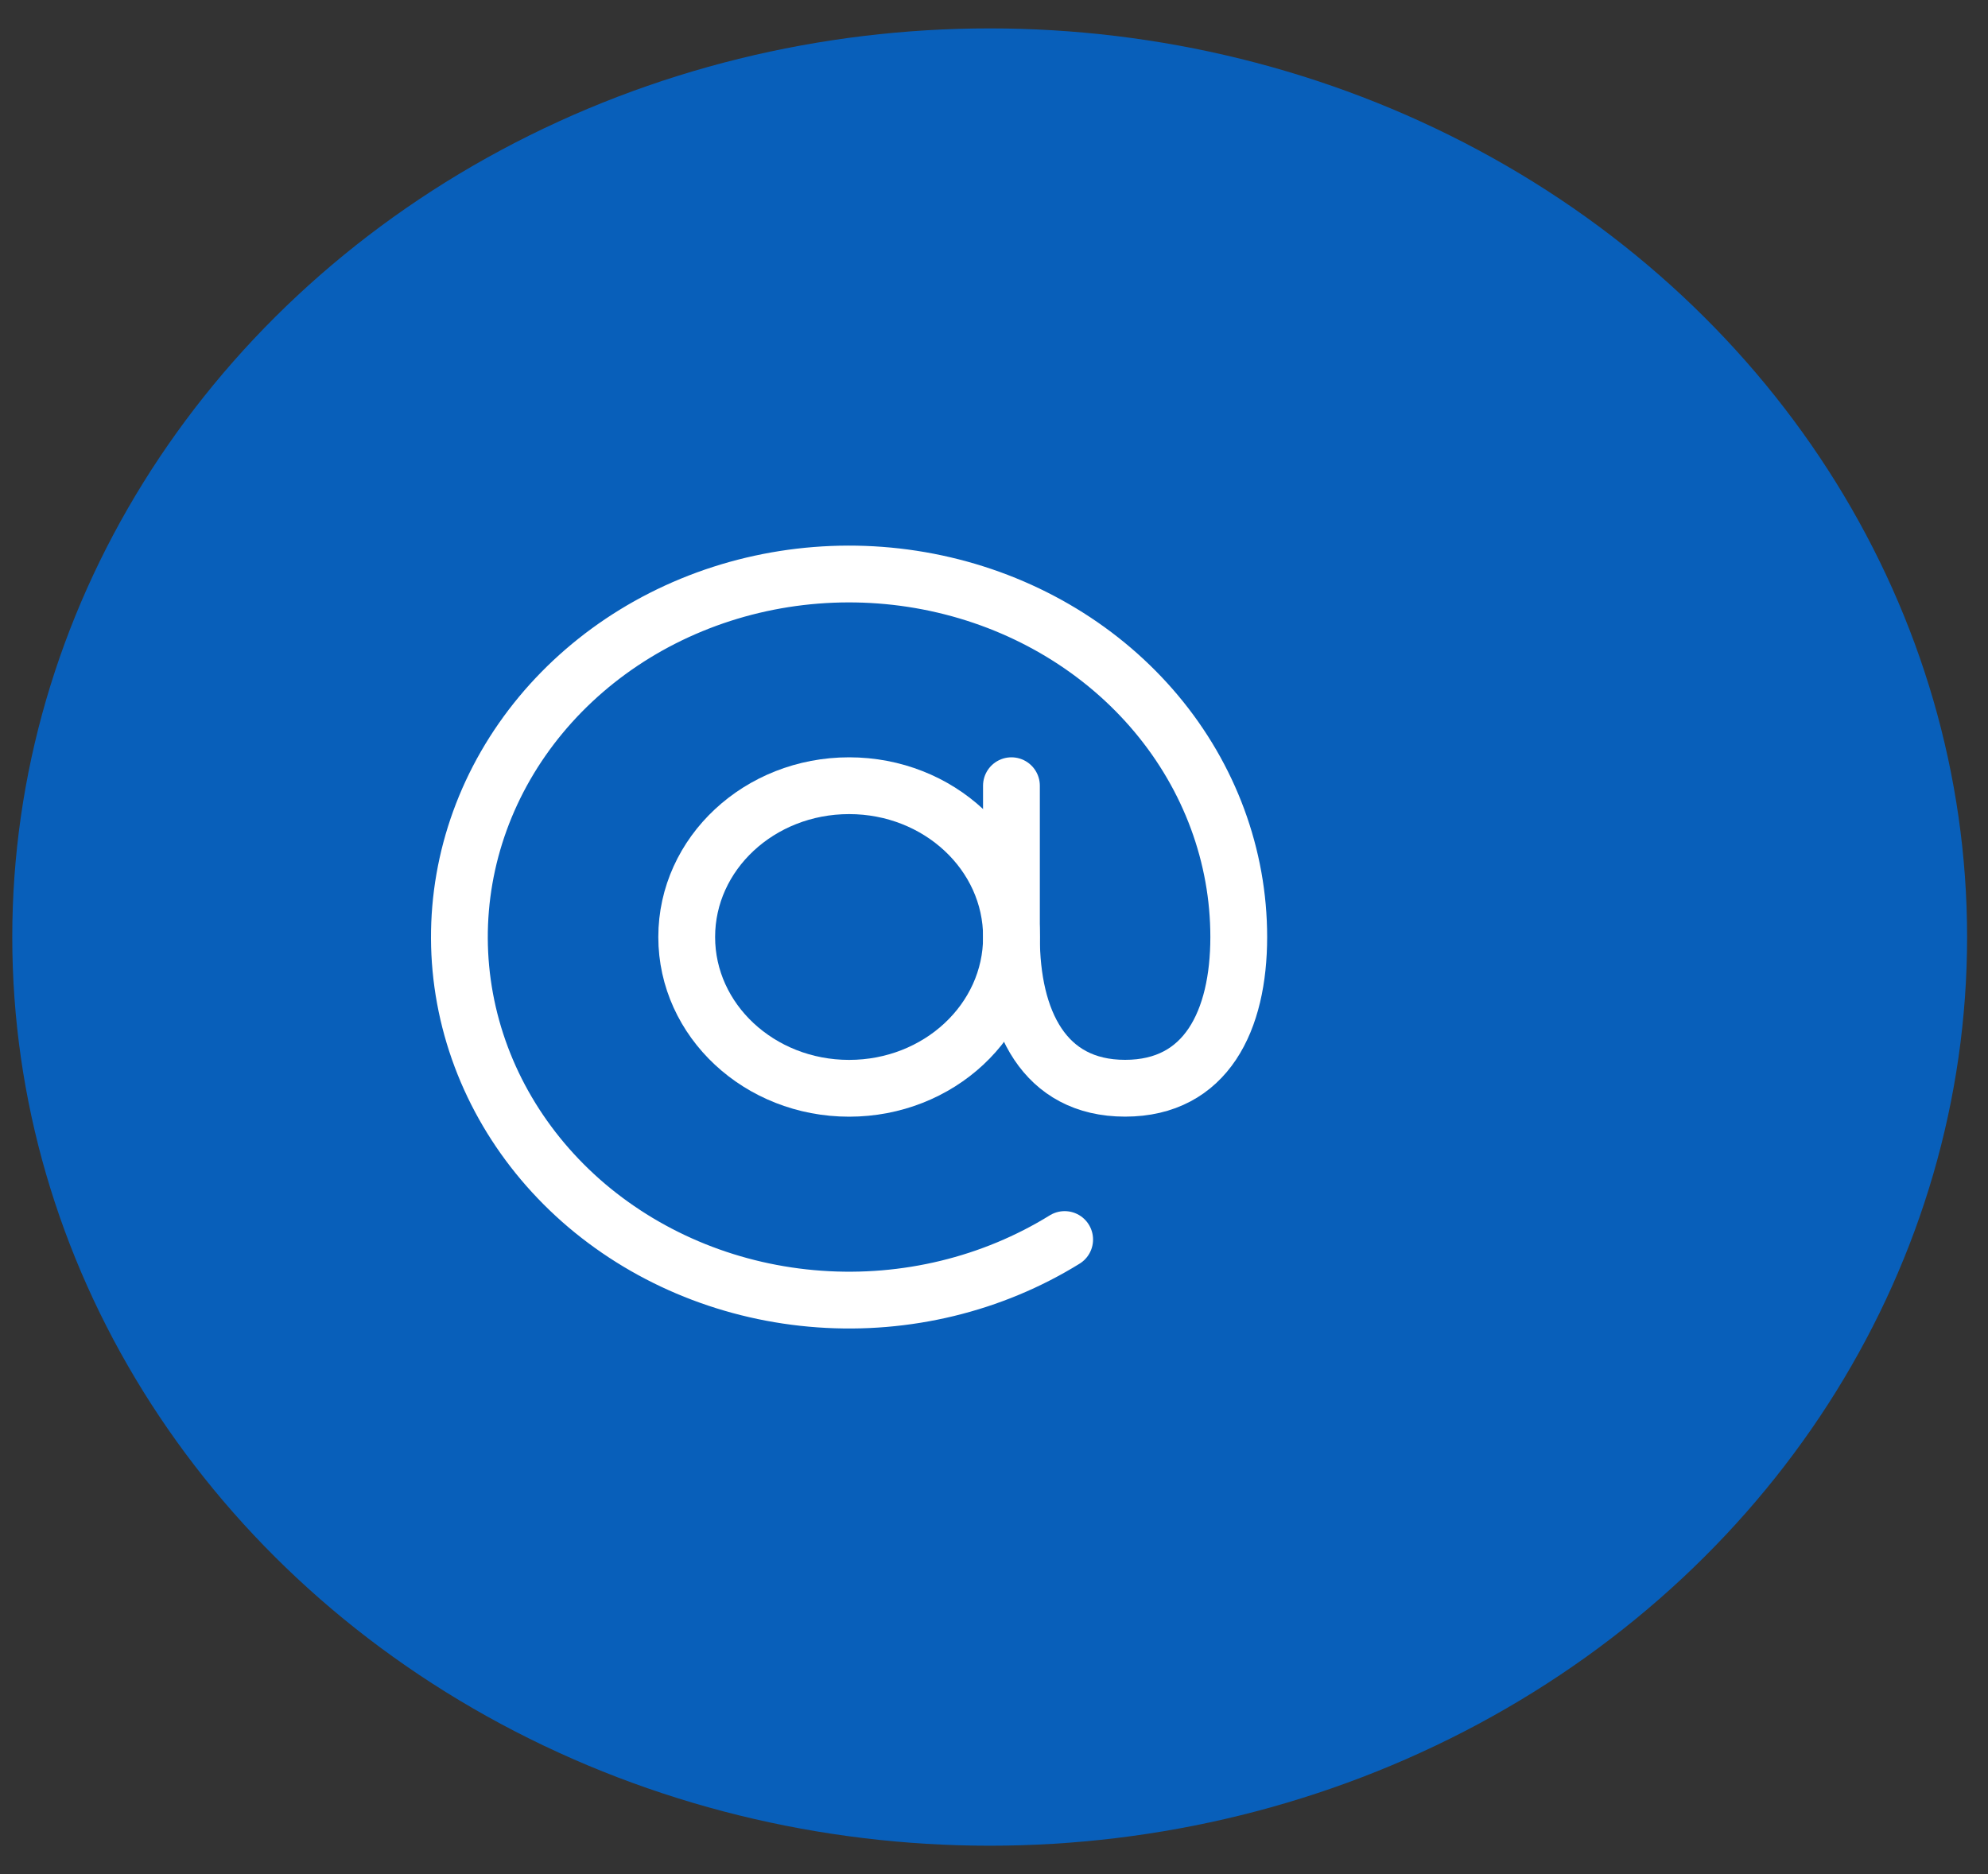 <svg width="35" height="33" viewBox="0 0 35 33" fill="none" xmlns="http://www.w3.org/2000/svg">
<rect x="0" y="0" width="35" height="33" fill="#333333" stroke="none"/>
<ellipse cx="17.424" cy="16.5" rx="17.208" ry="16" fill="#085FBA"/>
<path d="M14.949 19.163C16.528 19.163 17.808 17.97 17.808 16.499C17.808 15.028 16.528 13.835 14.949 13.835C13.37 13.835 12.09 15.028 12.09 16.499C12.09 17.97 13.37 19.163 14.949 19.163Z" stroke="white" stroke-linecap="round" stroke-linejoin="round"/>
<path d="M18.744 21.826C17.47 22.614 15.951 22.983 14.427 22.874C12.902 22.766 11.461 22.186 10.33 21.228C9.2 20.269 8.446 18.986 8.187 17.582C7.928 16.178 8.18 14.734 8.902 13.479C9.625 12.224 10.776 11.229 12.174 10.653C13.572 10.077 15.137 9.953 16.619 10.3C18.102 10.647 19.418 11.445 20.358 12.568C21.298 13.691 21.809 15.074 21.809 16.499C21.809 17.97 21.238 19.162 19.808 19.162C18.379 19.162 17.807 17.97 17.807 16.499V13.835" stroke="white" stroke-linecap="round" stroke-linejoin="round"/>
</svg>
